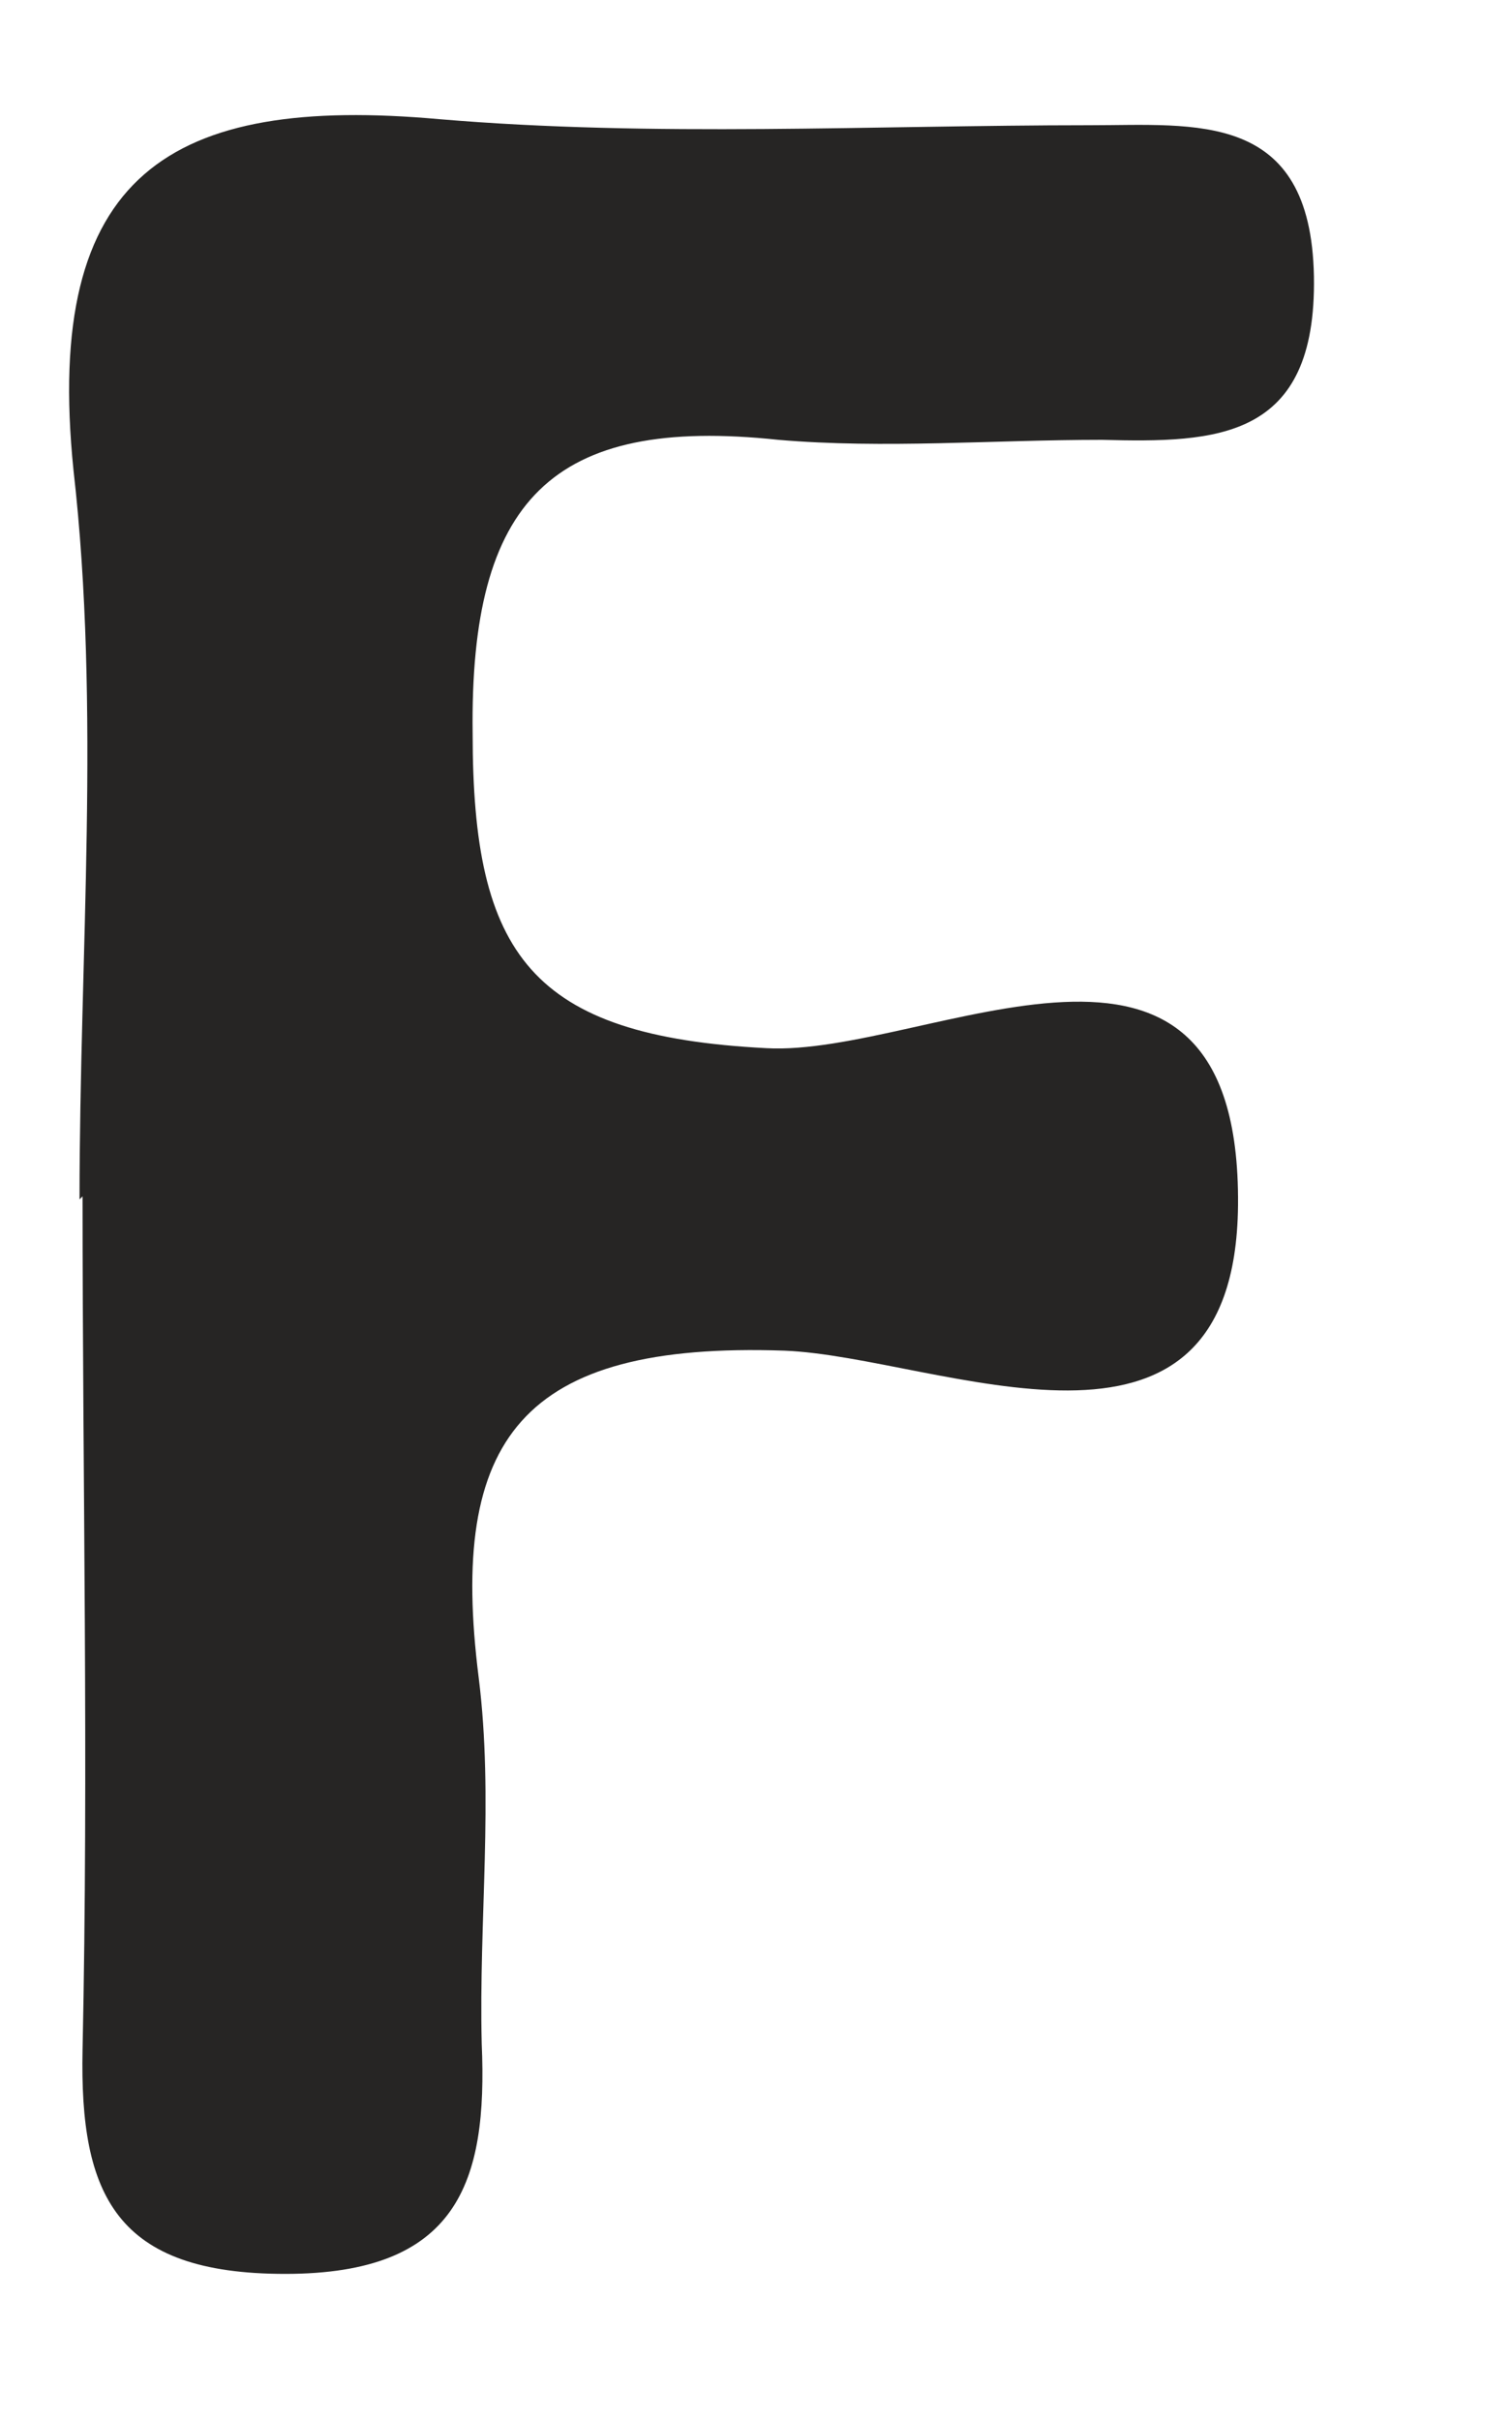 <?xml version="1.0" encoding="UTF-8" standalone="no"?><svg width='5' height='8' viewBox='0 0 5 8' fill='none' xmlns='http://www.w3.org/2000/svg'>
<path d='M0.263 3.965C0.263 3.155 0.333 2.345 0.243 1.554C0.143 0.574 0.563 0.314 1.453 0.394C2.164 0.454 2.884 0.414 3.604 0.414C3.954 0.414 4.335 0.364 4.345 0.914C4.354 1.454 4.024 1.464 3.644 1.454C3.284 1.454 2.924 1.484 2.574 1.454C1.824 1.374 1.553 1.654 1.563 2.425C1.563 3.155 1.754 3.425 2.534 3.465C3.064 3.495 4.104 2.855 4.094 3.985C4.084 4.956 3.104 4.485 2.594 4.465C1.724 4.435 1.483 4.756 1.583 5.546C1.633 5.946 1.583 6.346 1.593 6.756C1.613 7.216 1.513 7.517 0.943 7.517C0.383 7.517 0.263 7.257 0.273 6.776C0.293 5.836 0.273 4.896 0.273 3.955L0.263 3.965Z' fill='#262524'/>
</svg>
